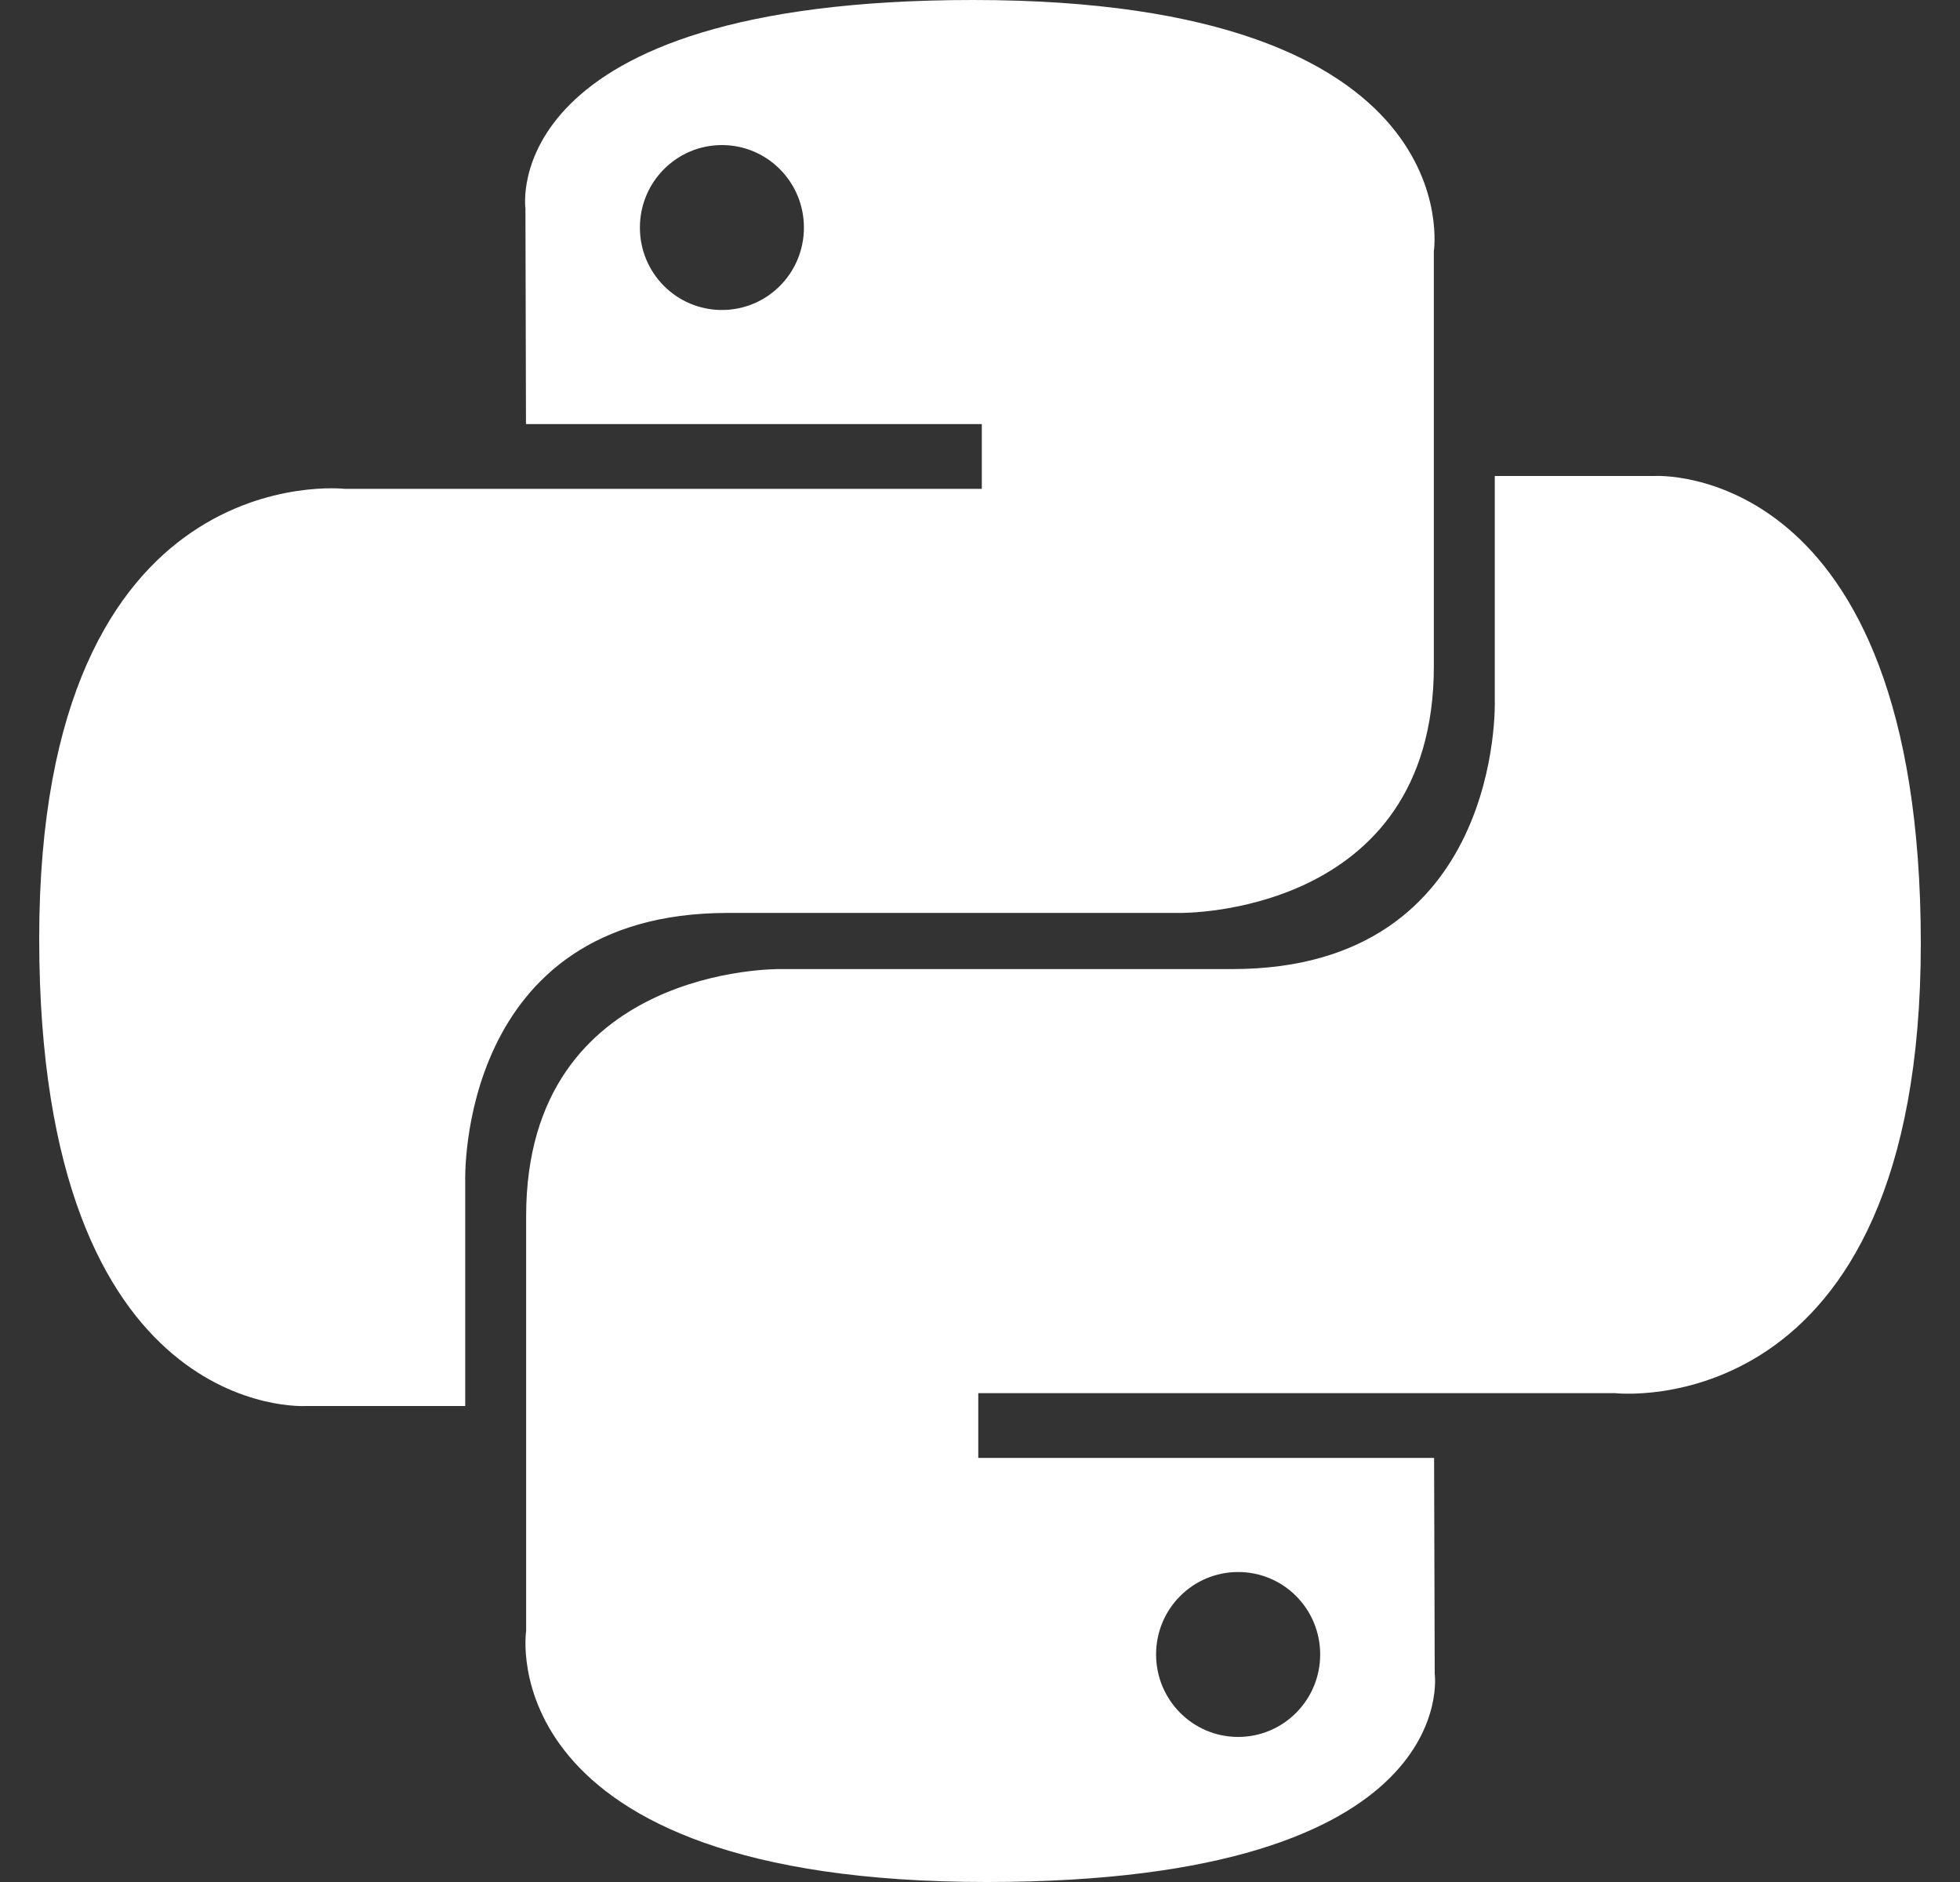 <svg width="25" height="24" viewBox="0 0 25 24" fill="none" xmlns="http://www.w3.org/2000/svg">
<rect x="0" y="0" width="25" height="24" fill="#333333" stroke="none"/>
<g clip-path="url(#clip0_1_2788)">
<path fill-rule="evenodd" clip-rule="evenodd" d="M15.793 22.15C15.214 22.15 14.746 21.679 14.746 21.098C14.746 20.516 15.214 20.047 15.793 20.047C16.371 20.047 16.839 20.516 16.839 21.098C16.839 21.679 16.371 22.15 15.793 22.15ZM12.586 24C18.68 24 18.3 21.344 18.3 21.344L18.292 18.592H12.478V17.766H20.601C20.601 17.766 24.5 18.211 24.5 12.032C24.5 5.852 21.098 6.07 21.098 6.07H19.066V8.938C19.066 8.938 19.176 12.358 15.718 12.358H9.951C9.951 12.358 6.711 12.307 6.711 15.507V20.797C6.711 20.797 6.219 24 12.586 24ZM9.208 1.85C9.787 1.85 10.254 2.321 10.254 2.902C10.254 3.484 9.787 3.953 9.208 3.953C8.63 3.953 8.162 3.484 8.162 2.902C8.162 2.321 8.63 1.85 9.208 1.85ZM12.414 0C6.321 0 6.702 2.656 6.702 2.656L6.709 5.408H12.523V6.234H4.399C4.399 6.234 0.5 5.789 0.5 11.968C0.5 18.148 3.903 17.93 3.903 17.93H5.934V15.062C5.934 15.062 5.824 11.642 9.283 11.642H15.049C15.049 11.642 18.289 11.693 18.289 8.493V3.203C18.289 3.203 18.781 0 12.414 0Z" fill="white"/>
</g>
<defs>
<clipPath id="clip0_1_2788">
<rect width="24" height="24" fill="white" transform="translate(0.5)"/>
</clipPath>
</defs>
</svg>
